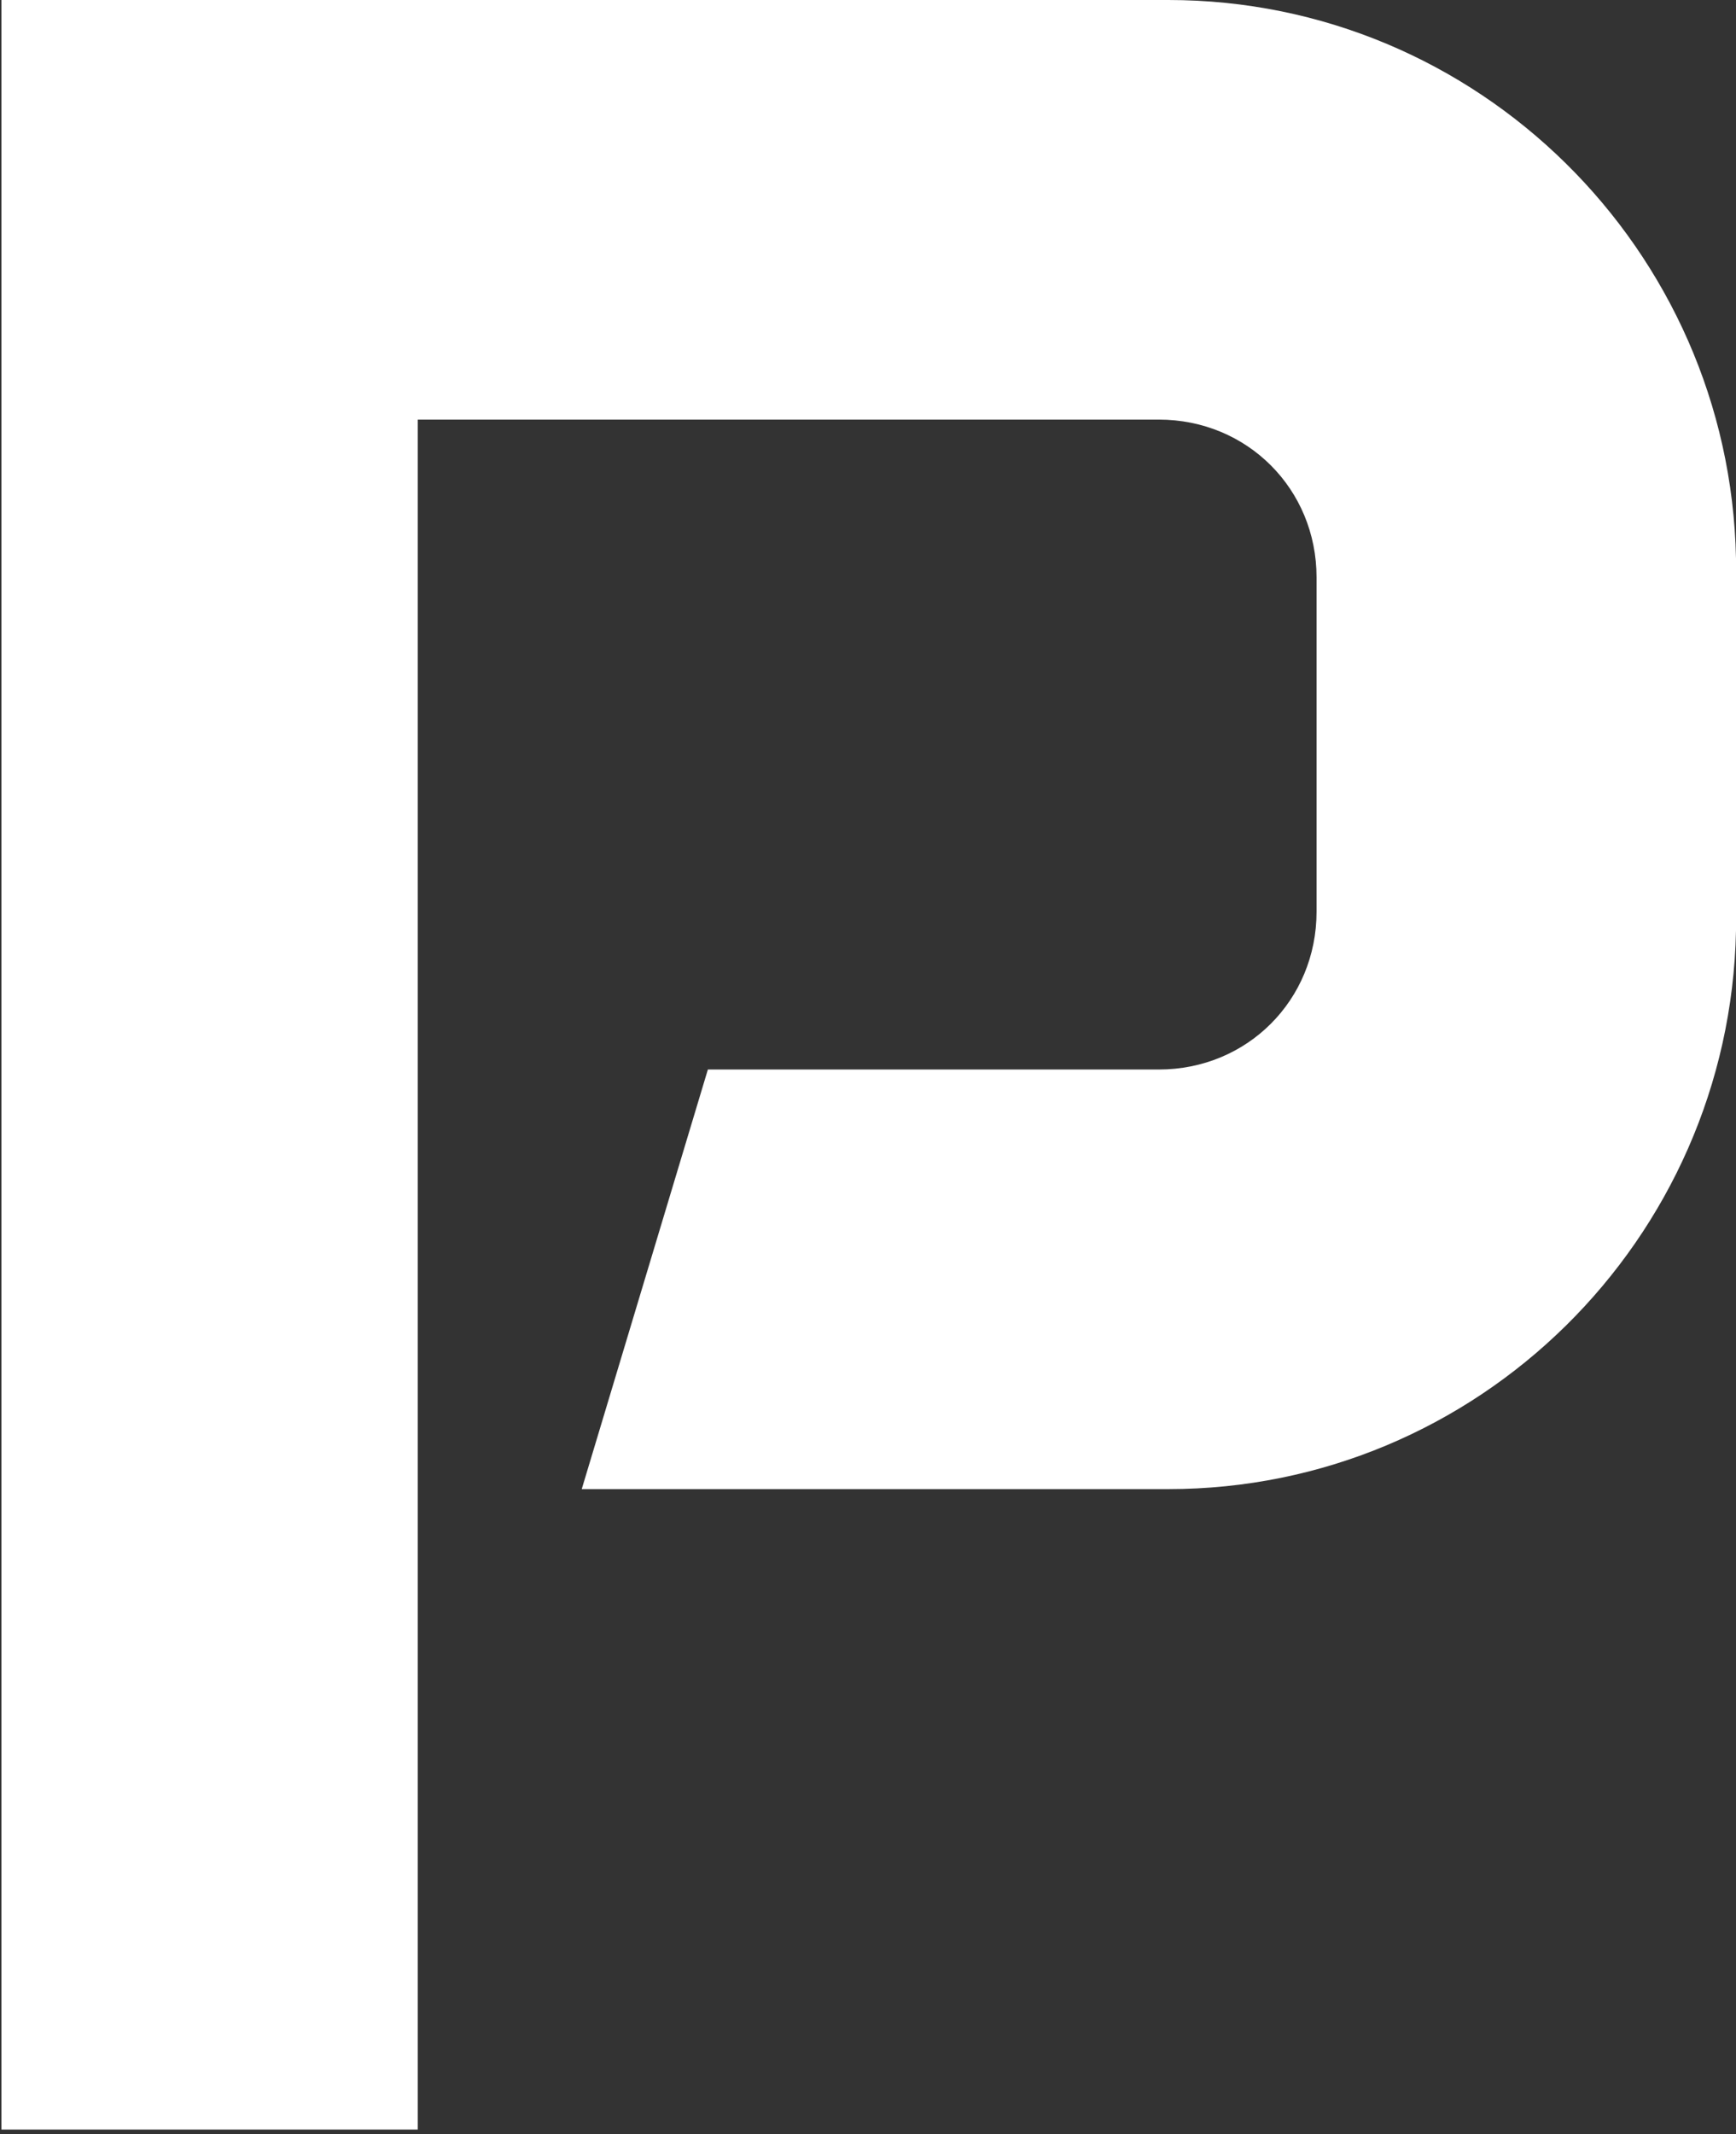 <svg width="201" height="247" viewBox="0 0 201 247" fill="none" xmlns="http://www.w3.org/2000/svg">
<rect x="0" y="0" width="201" height="247" fill="#333333" stroke="none"/>
<path d="M201 106.623V107.719C201 107.354 201 106.989 201 106.623ZM201 64.631V65.727C201 65.362 201 64.996 201 64.631ZM201 65.727C201 65.362 201 64.996 201 64.631C200.27 28.847 171.058 0 135.273 0H0.167V246.475H48.367V48.565H134.177C144.402 48.565 152.435 56.598 152.435 66.822V105.528C152.435 115.752 144.402 123.785 134.177 123.785H81.961L67.355 172.35H135.273C171.058 172.35 200.27 143.503 201 107.719C201 107.354 201 106.989 201 106.623V65.727Z" fill="white"/>
</svg>
